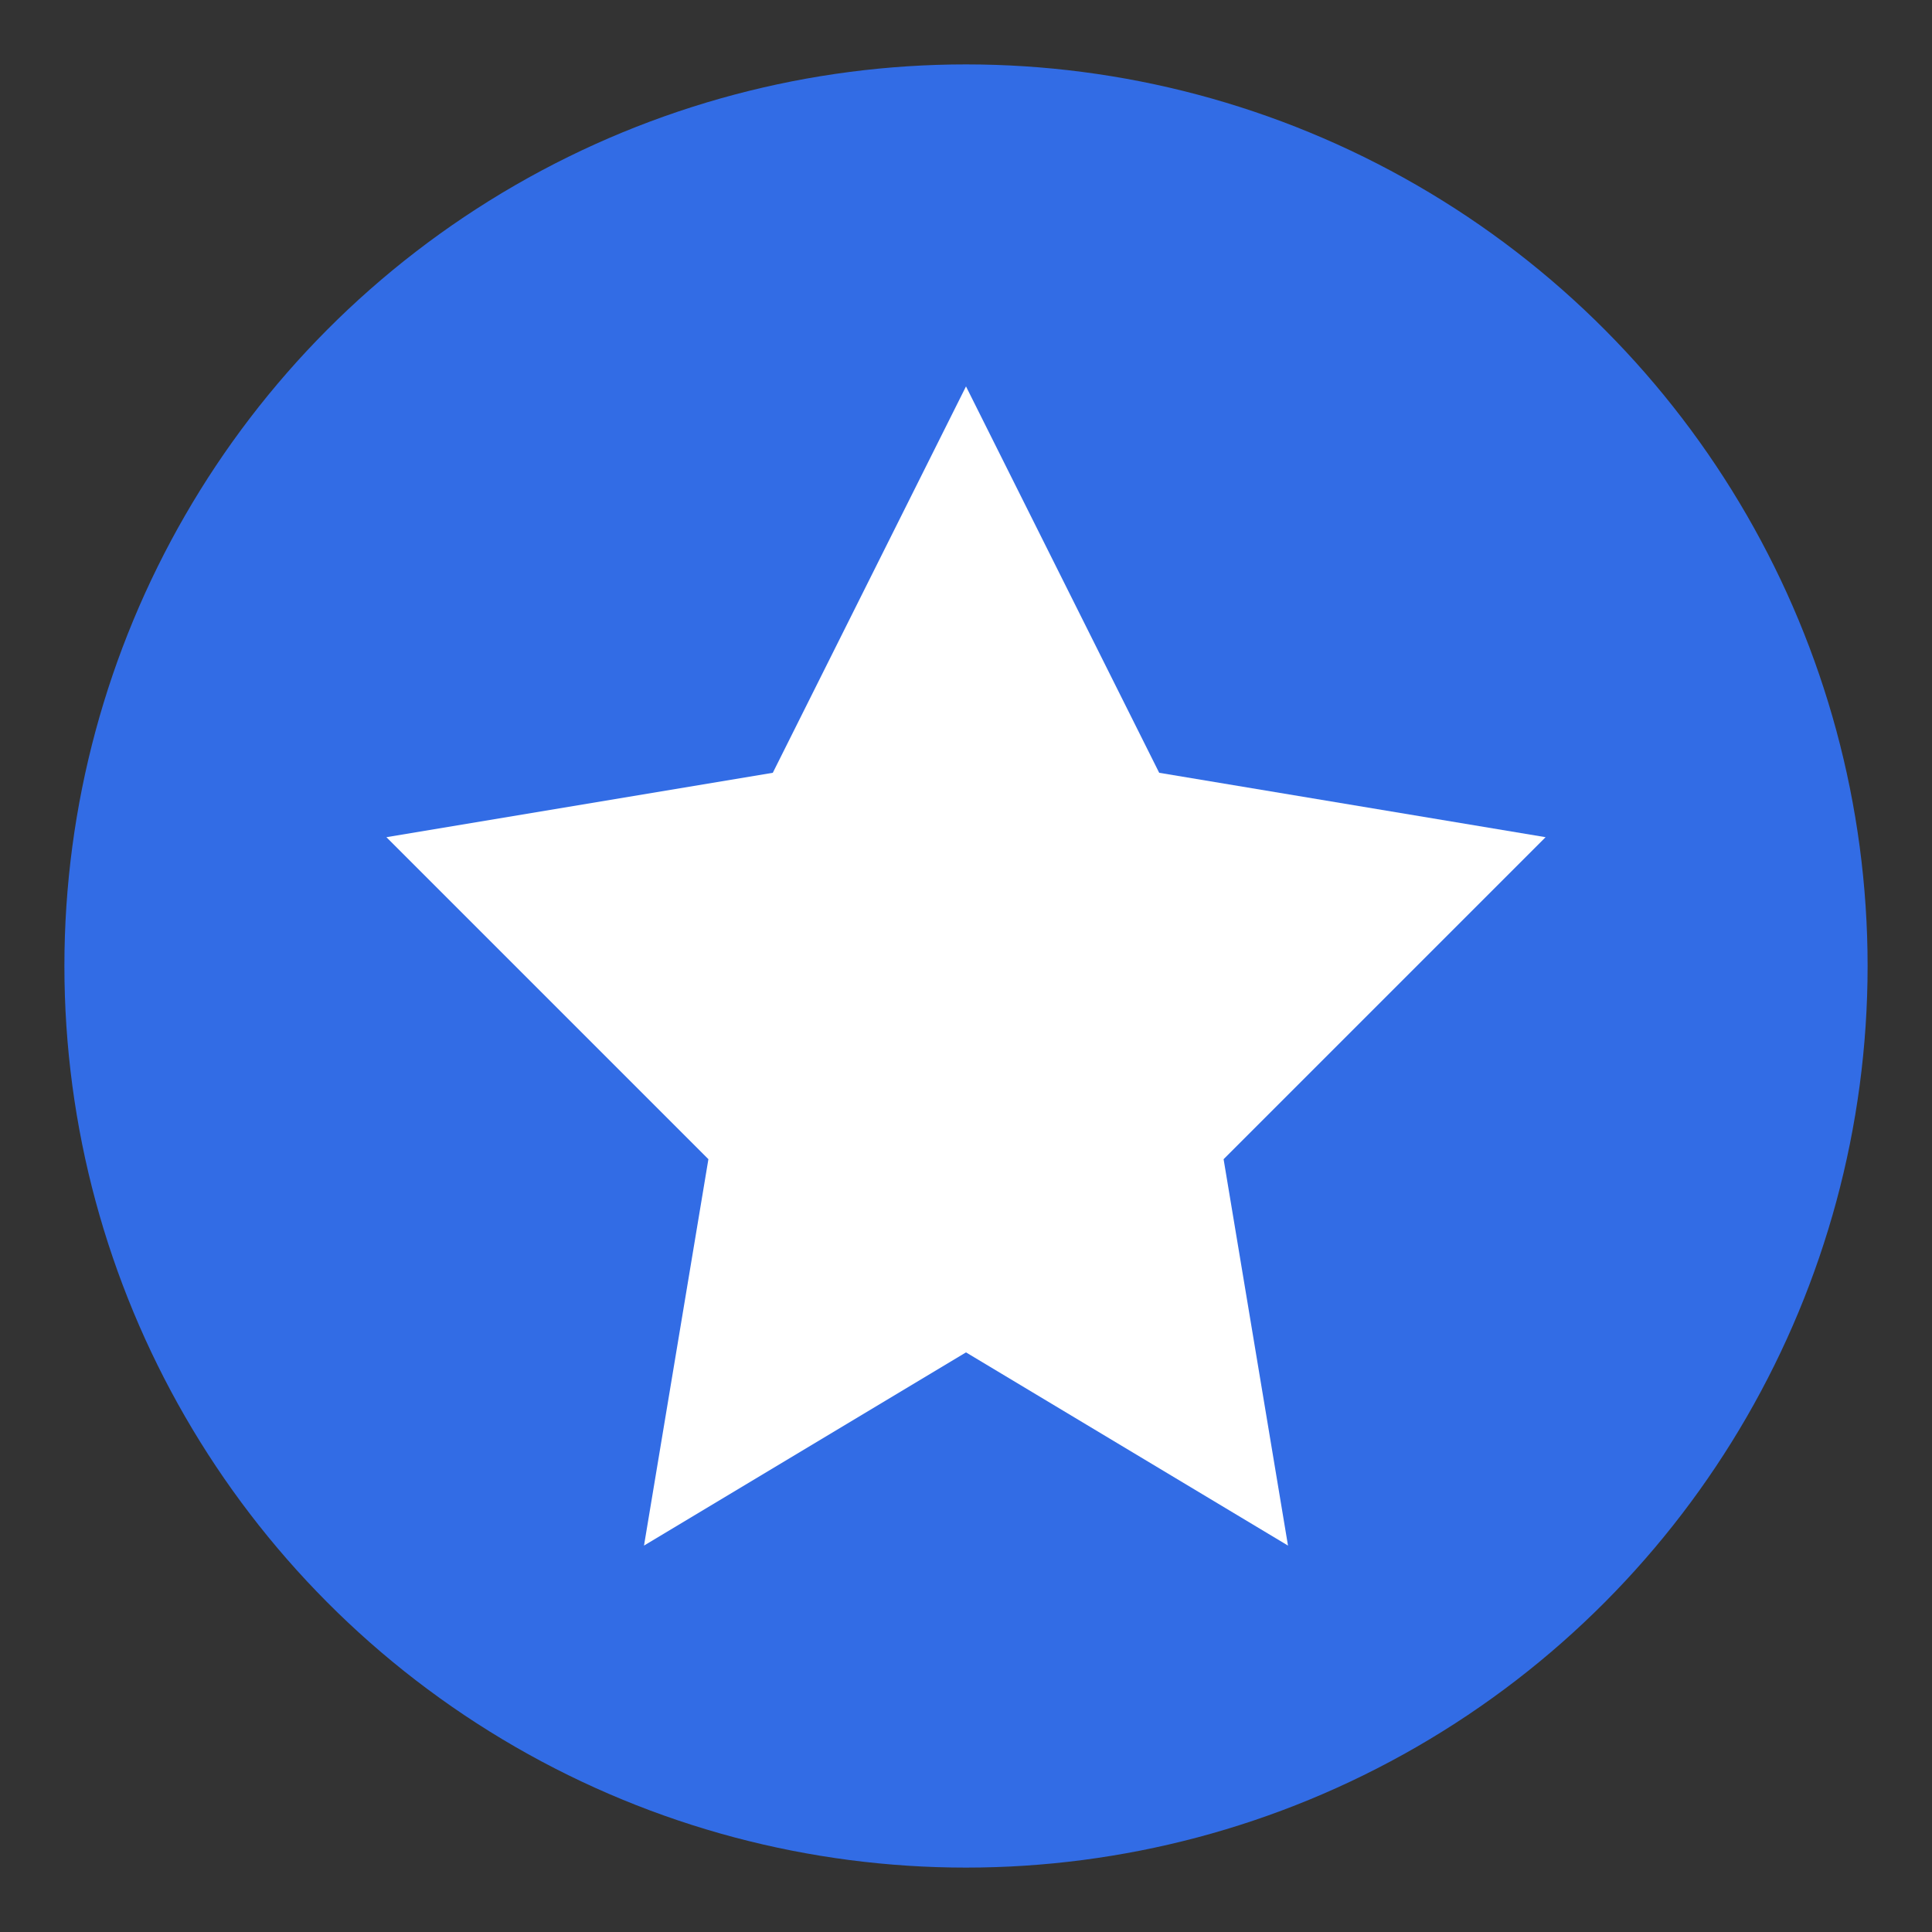<?xml version="1.0" encoding="UTF-8" standalone="no"?>
<svg xmlns="http://www.w3.org/2000/svg" width="150" height="150" viewBox="0 0 150 150">
  <rect x="0" y="0" width="150" height="150" fill="#333333" stroke="none"/>
  <circle cx="75" cy="75" r="70" fill="#326CE5" />
  <path d="M75,30 L90,60 L120,65 L95,90 L100,120 L75,105 L50,120 L55,90 L30,65 L60,60 Z" fill="white" />
</svg>
